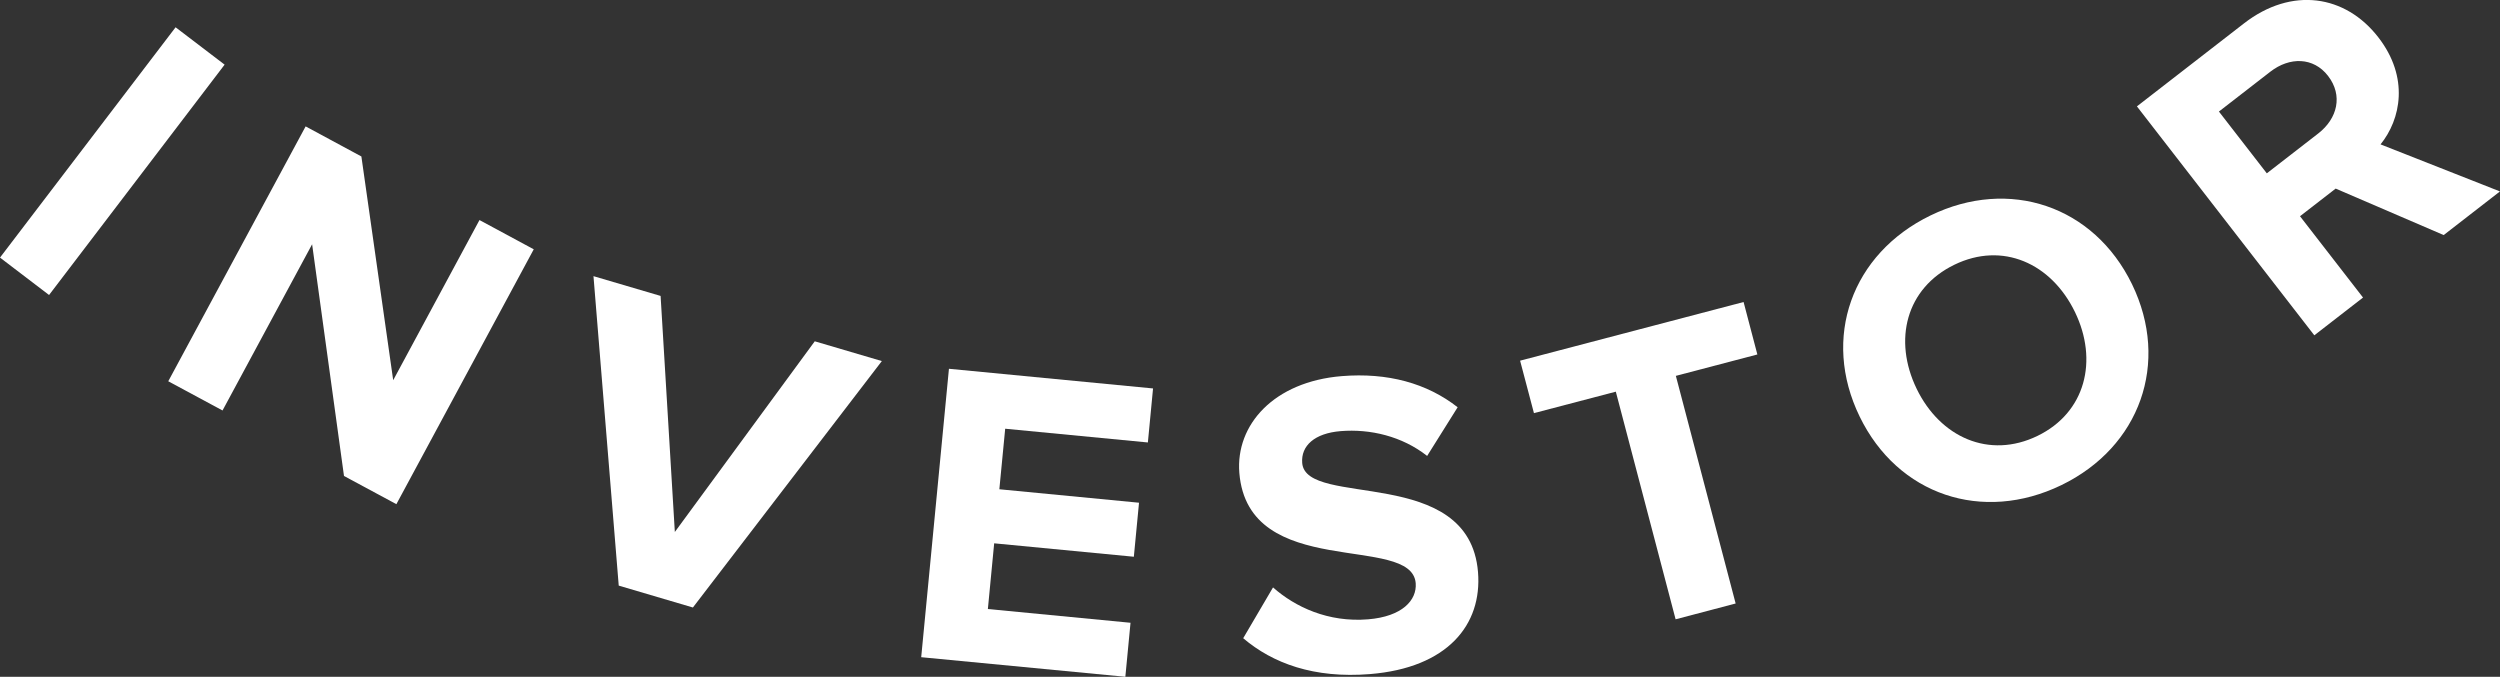<?xml version="1.0" encoding="utf-8"?>
<!-- Generator: Adobe Illustrator 16.0.0, SVG Export Plug-In . SVG Version: 6.00 Build 0)  -->
<!DOCTYPE svg PUBLIC "-//W3C//DTD SVG 1.1//EN" "http://www.w3.org/Graphics/SVG/1.1/DTD/svg11.dtd">
<svg version="1.1" id="Layer_1" xmlns="http://www.w3.org/2000/svg" xmlns:xlink="http://www.w3.org/1999/xlink" x="0px" y="0px"
	 width="70.576px" height="19.107px" viewBox="0 0 70.576 19.107" enable-background="new 0 0 70.576 19.107" xml:space="preserve">
<rect x="0" y="0" width="70.576" height="19.107" fill="#333333" stroke="none"/>
<g>
	<g>
		<path fill="#FFFFFF" d="M0,7.272L4.957,0.77l1.384,1.055L1.385,8.328L0,7.272z"/>
		<path fill="#FFFFFF" d="M9.711,13.437l-0.9-6.541l-2.529,4.692l-1.532-0.825l3.878-7.195l1.574,0.849l0.898,6.316l2.436-4.521
			l1.532,0.826l-3.878,7.195L9.711,13.437z"/>
		<path fill="#FFFFFF" d="M17.467,16.532l-0.713-8.736l1.895,0.558l0.402,6.664l3.95-5.383l1.894,0.558l-5.334,6.957L17.467,16.532z
			"/>
		<path fill="#FFFFFF" d="M26.006,18.553l0.783-8.142l5.762,0.555l-0.146,1.525l-4.028-0.388l-0.165,1.709l3.943,0.38l-0.146,1.525
			l-3.943-0.379l-0.178,1.855l4.027,0.388l-0.146,1.525L26.006,18.553z"/>
		<path fill="#FFFFFF" d="M35.096,18.017l0.842-1.434c0.623,0.552,1.559,0.993,2.682,0.901c0.967-0.078,1.383-0.542,1.346-1.02
			c-0.115-1.417-4.729-0.047-4.979-3.114c-0.109-1.356,0.973-2.576,2.893-2.732c1.295-0.104,2.402,0.199,3.27,0.879l-0.861,1.374
			c-0.709-0.558-1.611-0.768-2.443-0.7c-0.732,0.06-1.123,0.411-1.084,0.9c0.105,1.283,4.715,0.036,4.963,3.079
			c0.121,1.491-0.863,2.703-3.051,2.88C37.094,19.158,35.928,18.725,35.096,18.017z"/>
		<path fill="#FFFFFF" d="M47.303,17.483l-1.688-6.426l-2.311,0.606l-0.391-1.481l6.309-1.656l0.389,1.481l-2.301,0.604l1.688,6.426
			L47.303,17.483z"/>
		<path fill="#FFFFFF" d="M52.498,11.758C51.42,9.54,52.271,7.164,54.5,6.082c2.217-1.076,4.609-0.275,5.688,1.942
			c1.076,2.218,0.225,4.594-1.992,5.67C55.967,14.776,53.574,13.975,52.498,11.758z M58.576,8.807
			c-0.67-1.379-2.045-1.993-3.402-1.334c-1.367,0.664-1.734,2.124-1.066,3.503c0.664,1.368,2.045,1.993,3.412,1.329
			C58.877,11.646,59.24,10.175,58.576,8.807z"/>
		<path fill="#FFFFFF" d="M68.986,6.636l-3.049-1.312L64.93,6.104L66.709,8.4l-1.375,1.066l-5.008-6.463l3.023-2.343
			c1.346-1.043,2.863-0.808,3.793,0.395c0.879,1.134,0.633,2.316,0.062,3.021l3.371,1.328L68.986,6.636z M65.721,2.142
			c-0.412-0.533-1.084-0.539-1.627-0.119l-1.453,1.126l1.352,1.744l1.453-1.126C65.988,3.347,66.148,2.694,65.721,2.142z"/>
	</g>
</g>
</svg>
